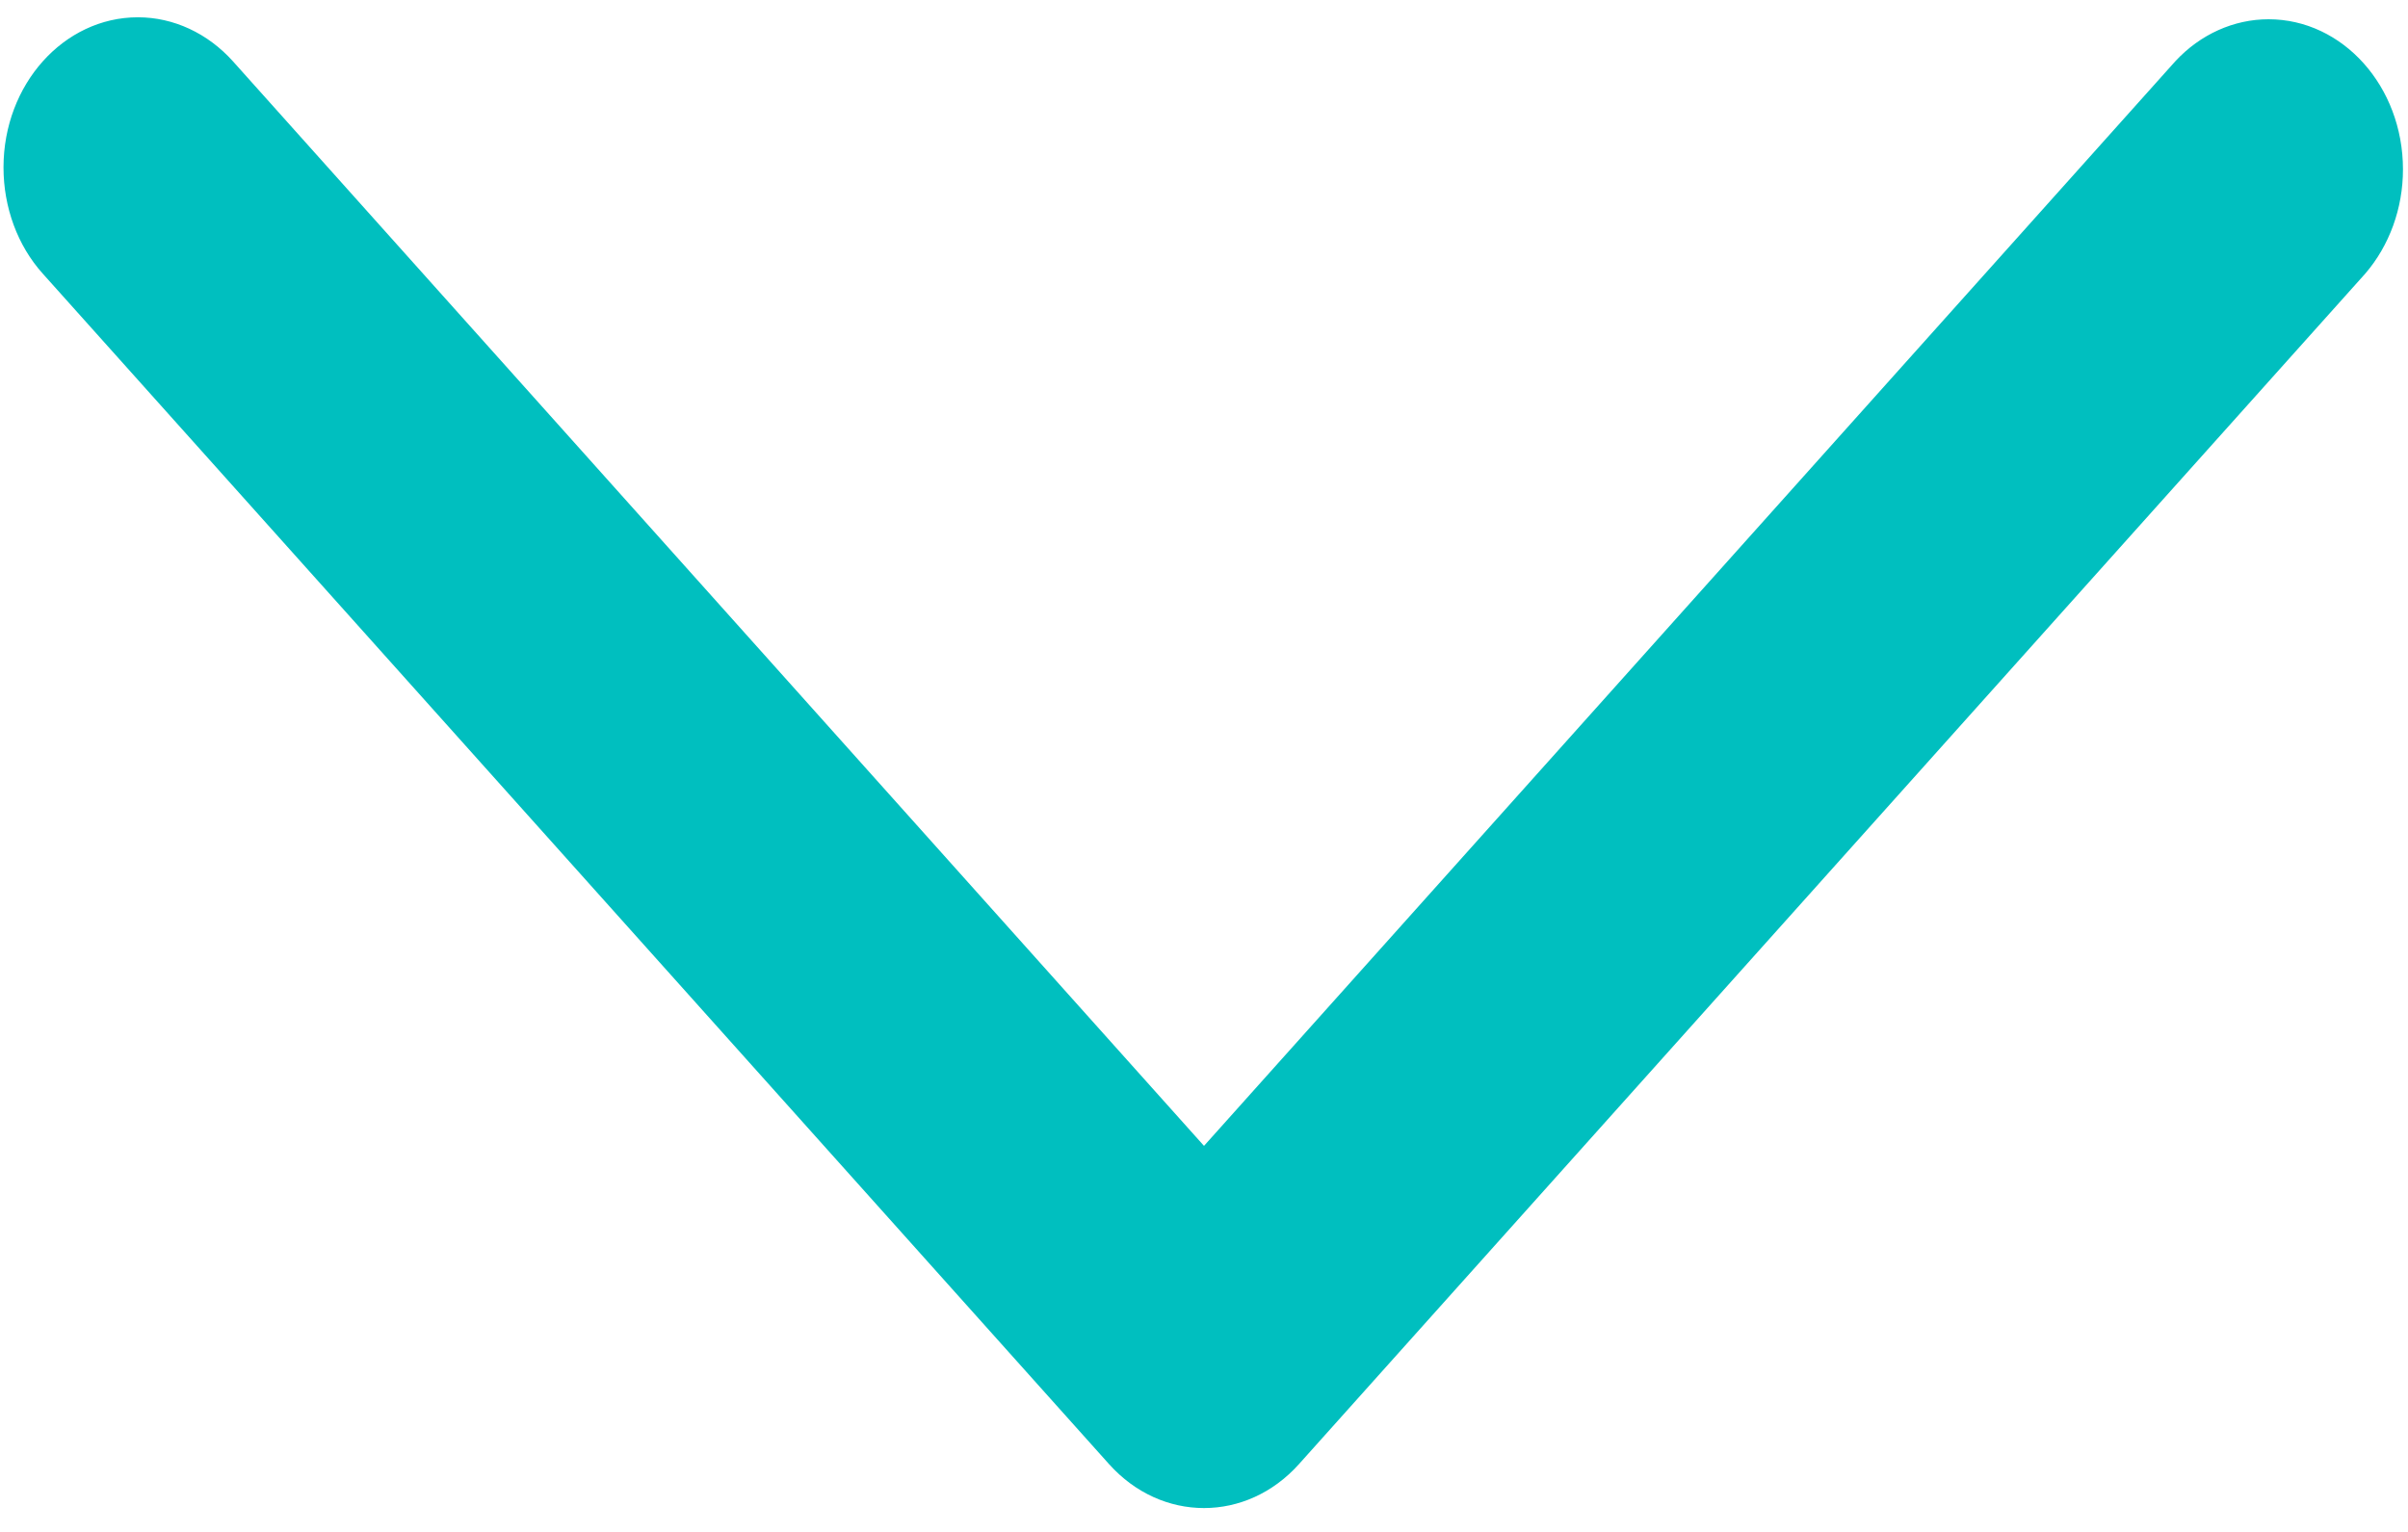﻿<?xml version="1.0" encoding="utf-8"?>
<svg version="1.1" xmlns:xlink="http://www.w3.org/1999/xlink" width="11px" height="7px" xmlns="http://www.w3.org/2000/svg">
  <g transform="matrix(1 0 0 1 -20 -389 )">
    <path d="M 10.363 0.088  C 10.204 0.088  10.051 0.157  9.937 0.28  L 5.5 5.236  L 1.064 0.28  C 0.949 0.152  0.793 0.079  0.63 0.079  C 0.291 0.079  0.016 0.386  0.016 0.765  C 0.016 0.947  0.08 1.122  0.195 1.25  L 5.066 6.69  C 5.306 6.958  5.694 6.958  5.934 6.69  L 10.805 1.25  C 10.915 1.122  10.977 0.952  10.977 0.774  C 10.977 0.395  10.702 0.088  10.363 0.088  Z " fill-rule="nonzero" fill="#00bfbf" stroke="none" transform="matrix(1 0 0 1 20 389 )" />
  </g>
</svg>